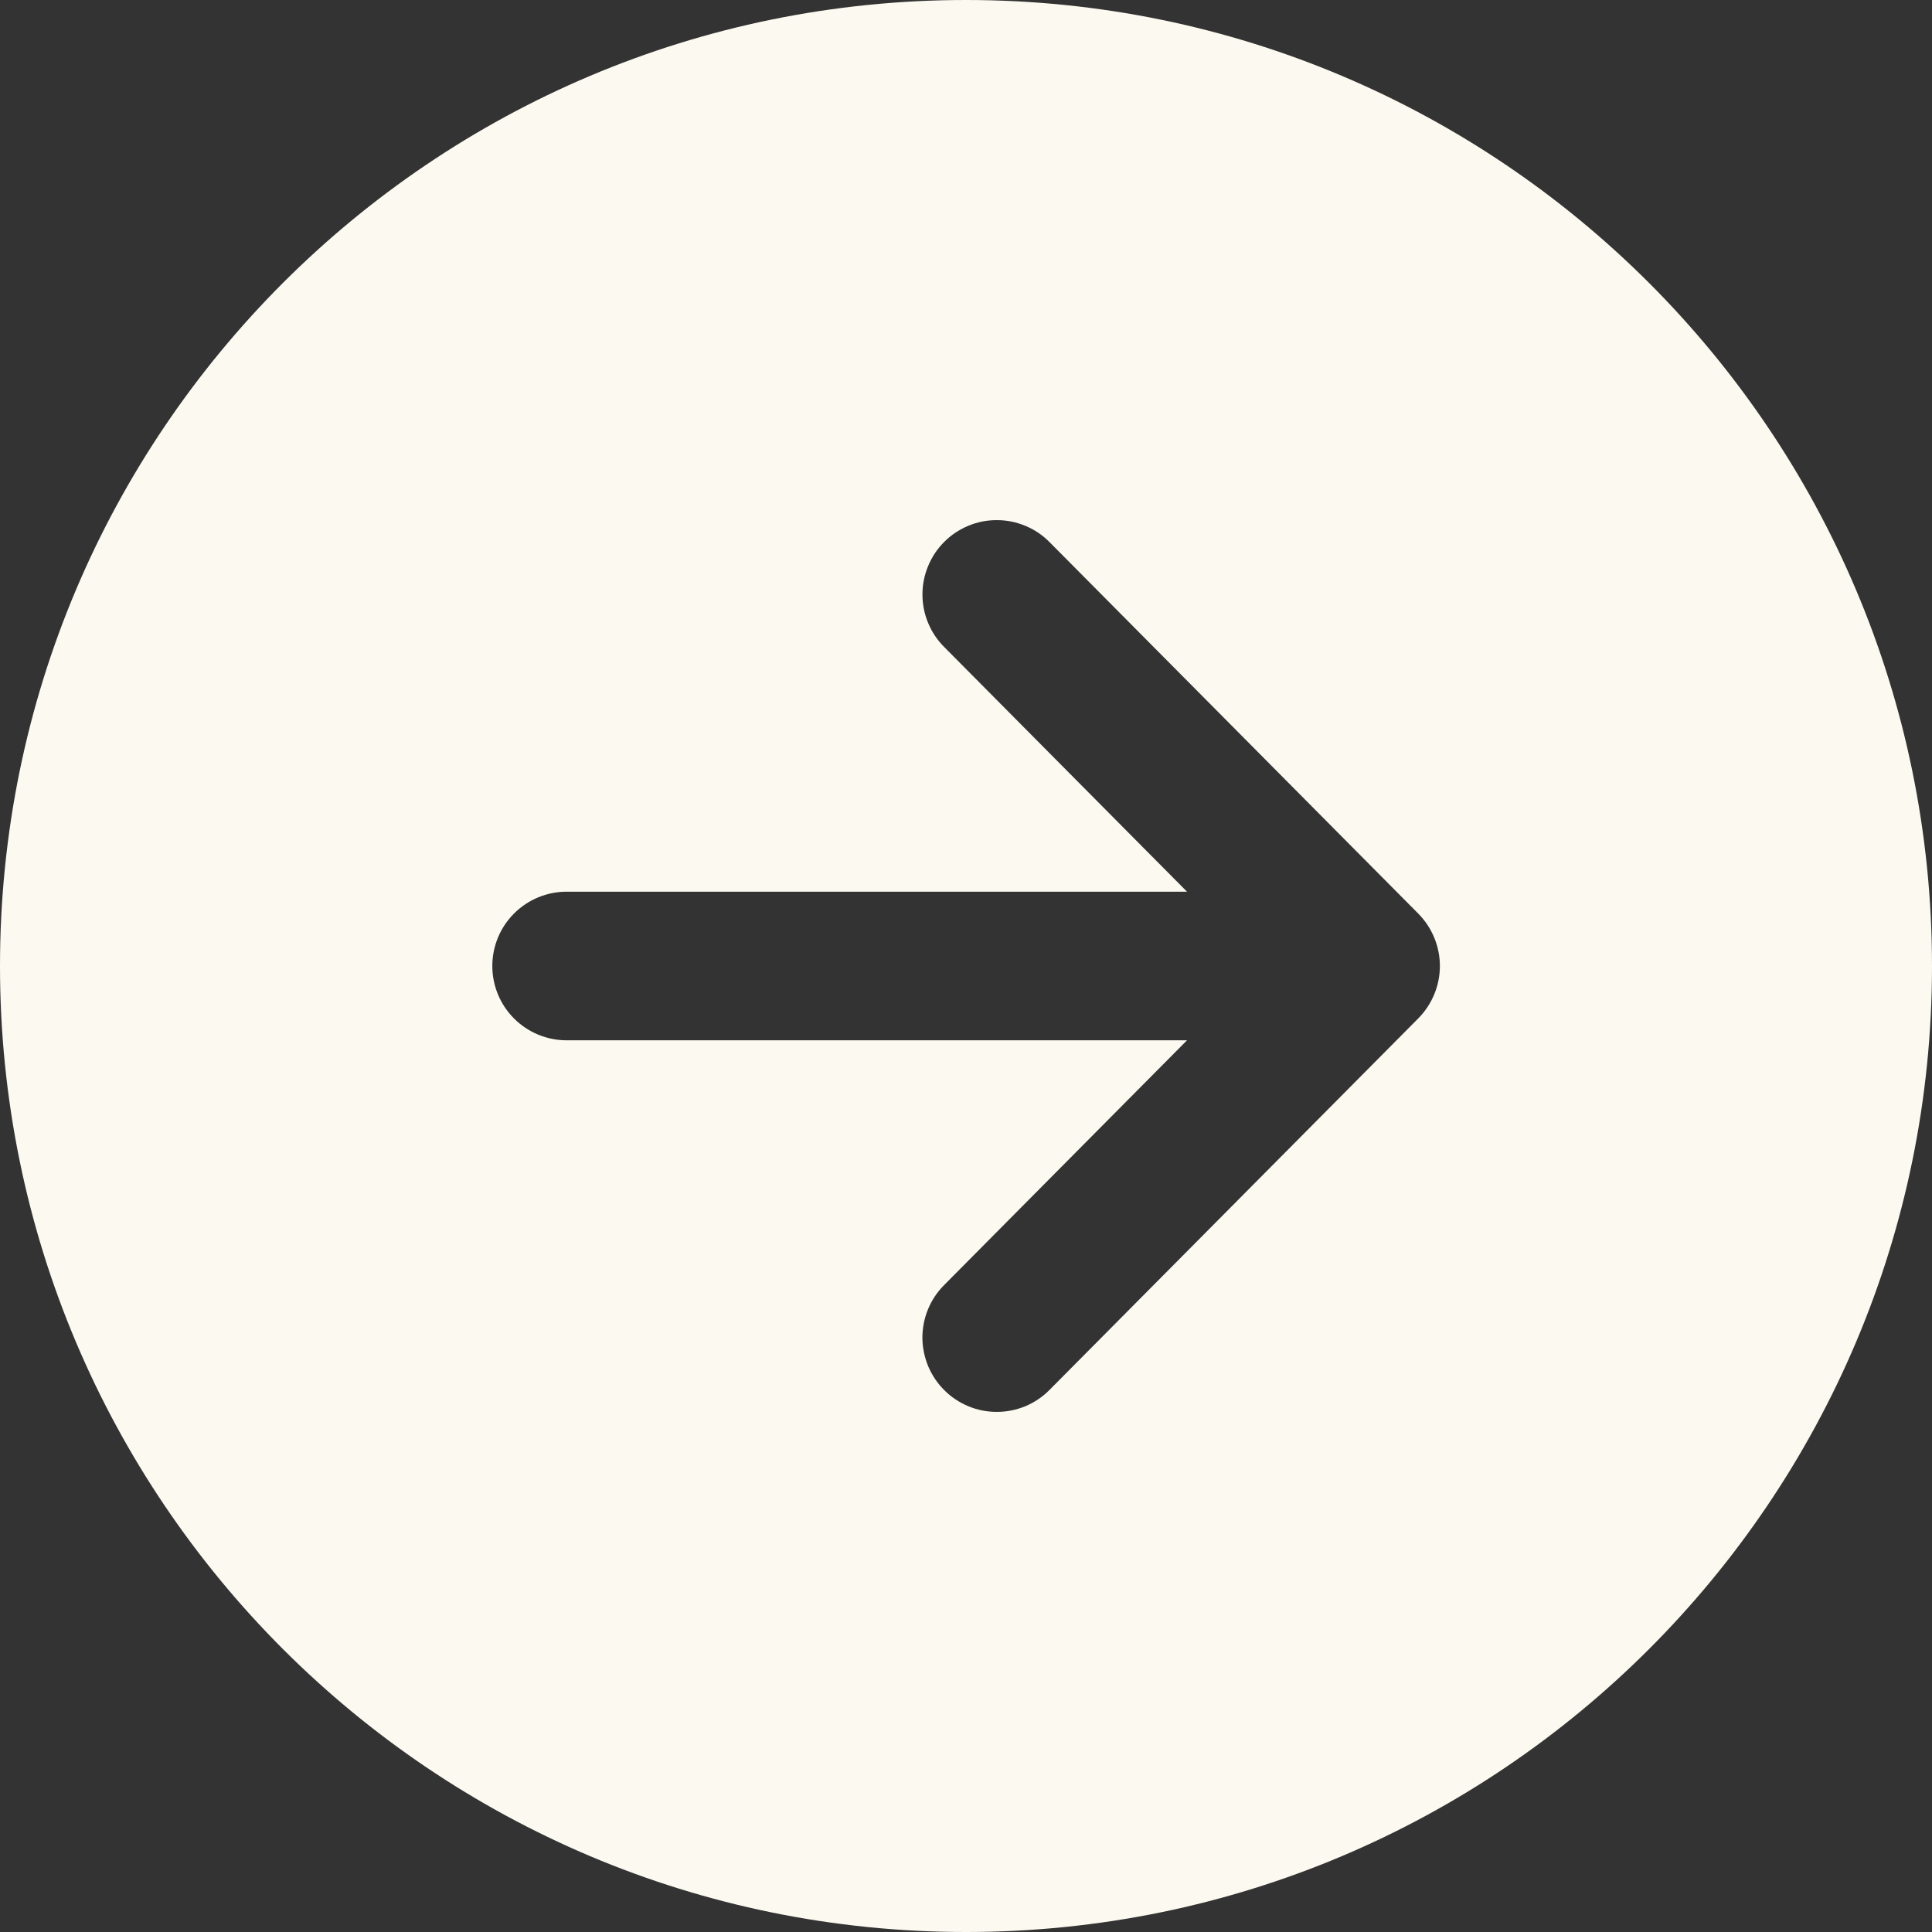 <svg width="28" height="28" viewBox="0 0 28 28" fill="none" xmlns="http://www.w3.org/2000/svg">
<rect x="0" y="0" width="28" height="28" fill="#333333" stroke="none"/>
<path d="M28 14C28 6.268 21.732 0 14 0C6.268 0 0 6.268 0 14C0 21.732 6.268 28 14 28C21.732 28 28 21.732 28 14ZM13.687 20.149C13.587 20.05 13.507 19.931 13.452 19.801C13.398 19.67 13.369 19.53 13.368 19.389C13.368 19.247 13.395 19.107 13.449 18.976C13.502 18.846 13.581 18.727 13.681 18.626L17.203 15.077H8.212C7.926 15.077 7.652 14.963 7.45 14.761C7.248 14.559 7.135 14.286 7.135 14C7.135 13.714 7.248 13.441 7.45 13.239C7.652 13.037 7.926 12.923 8.212 12.923H17.203L13.681 9.374C13.581 9.273 13.502 9.154 13.449 9.023C13.395 8.892 13.368 8.752 13.369 8.611C13.369 8.469 13.398 8.329 13.453 8.199C13.507 8.068 13.587 7.95 13.688 7.85C13.788 7.75 13.907 7.672 14.038 7.618C14.169 7.564 14.309 7.537 14.451 7.538C14.592 7.538 14.732 7.567 14.863 7.622C14.993 7.676 15.112 7.756 15.211 7.857L20.555 13.241C20.755 13.443 20.868 13.716 20.868 14C20.868 14.284 20.755 14.557 20.555 14.759L15.211 20.143C15.112 20.244 14.993 20.324 14.863 20.379C14.732 20.433 14.592 20.462 14.45 20.462C14.309 20.463 14.169 20.436 14.038 20.382C13.907 20.328 13.787 20.249 13.687 20.149Z" fill="#FCFAF0"/>
</svg>
